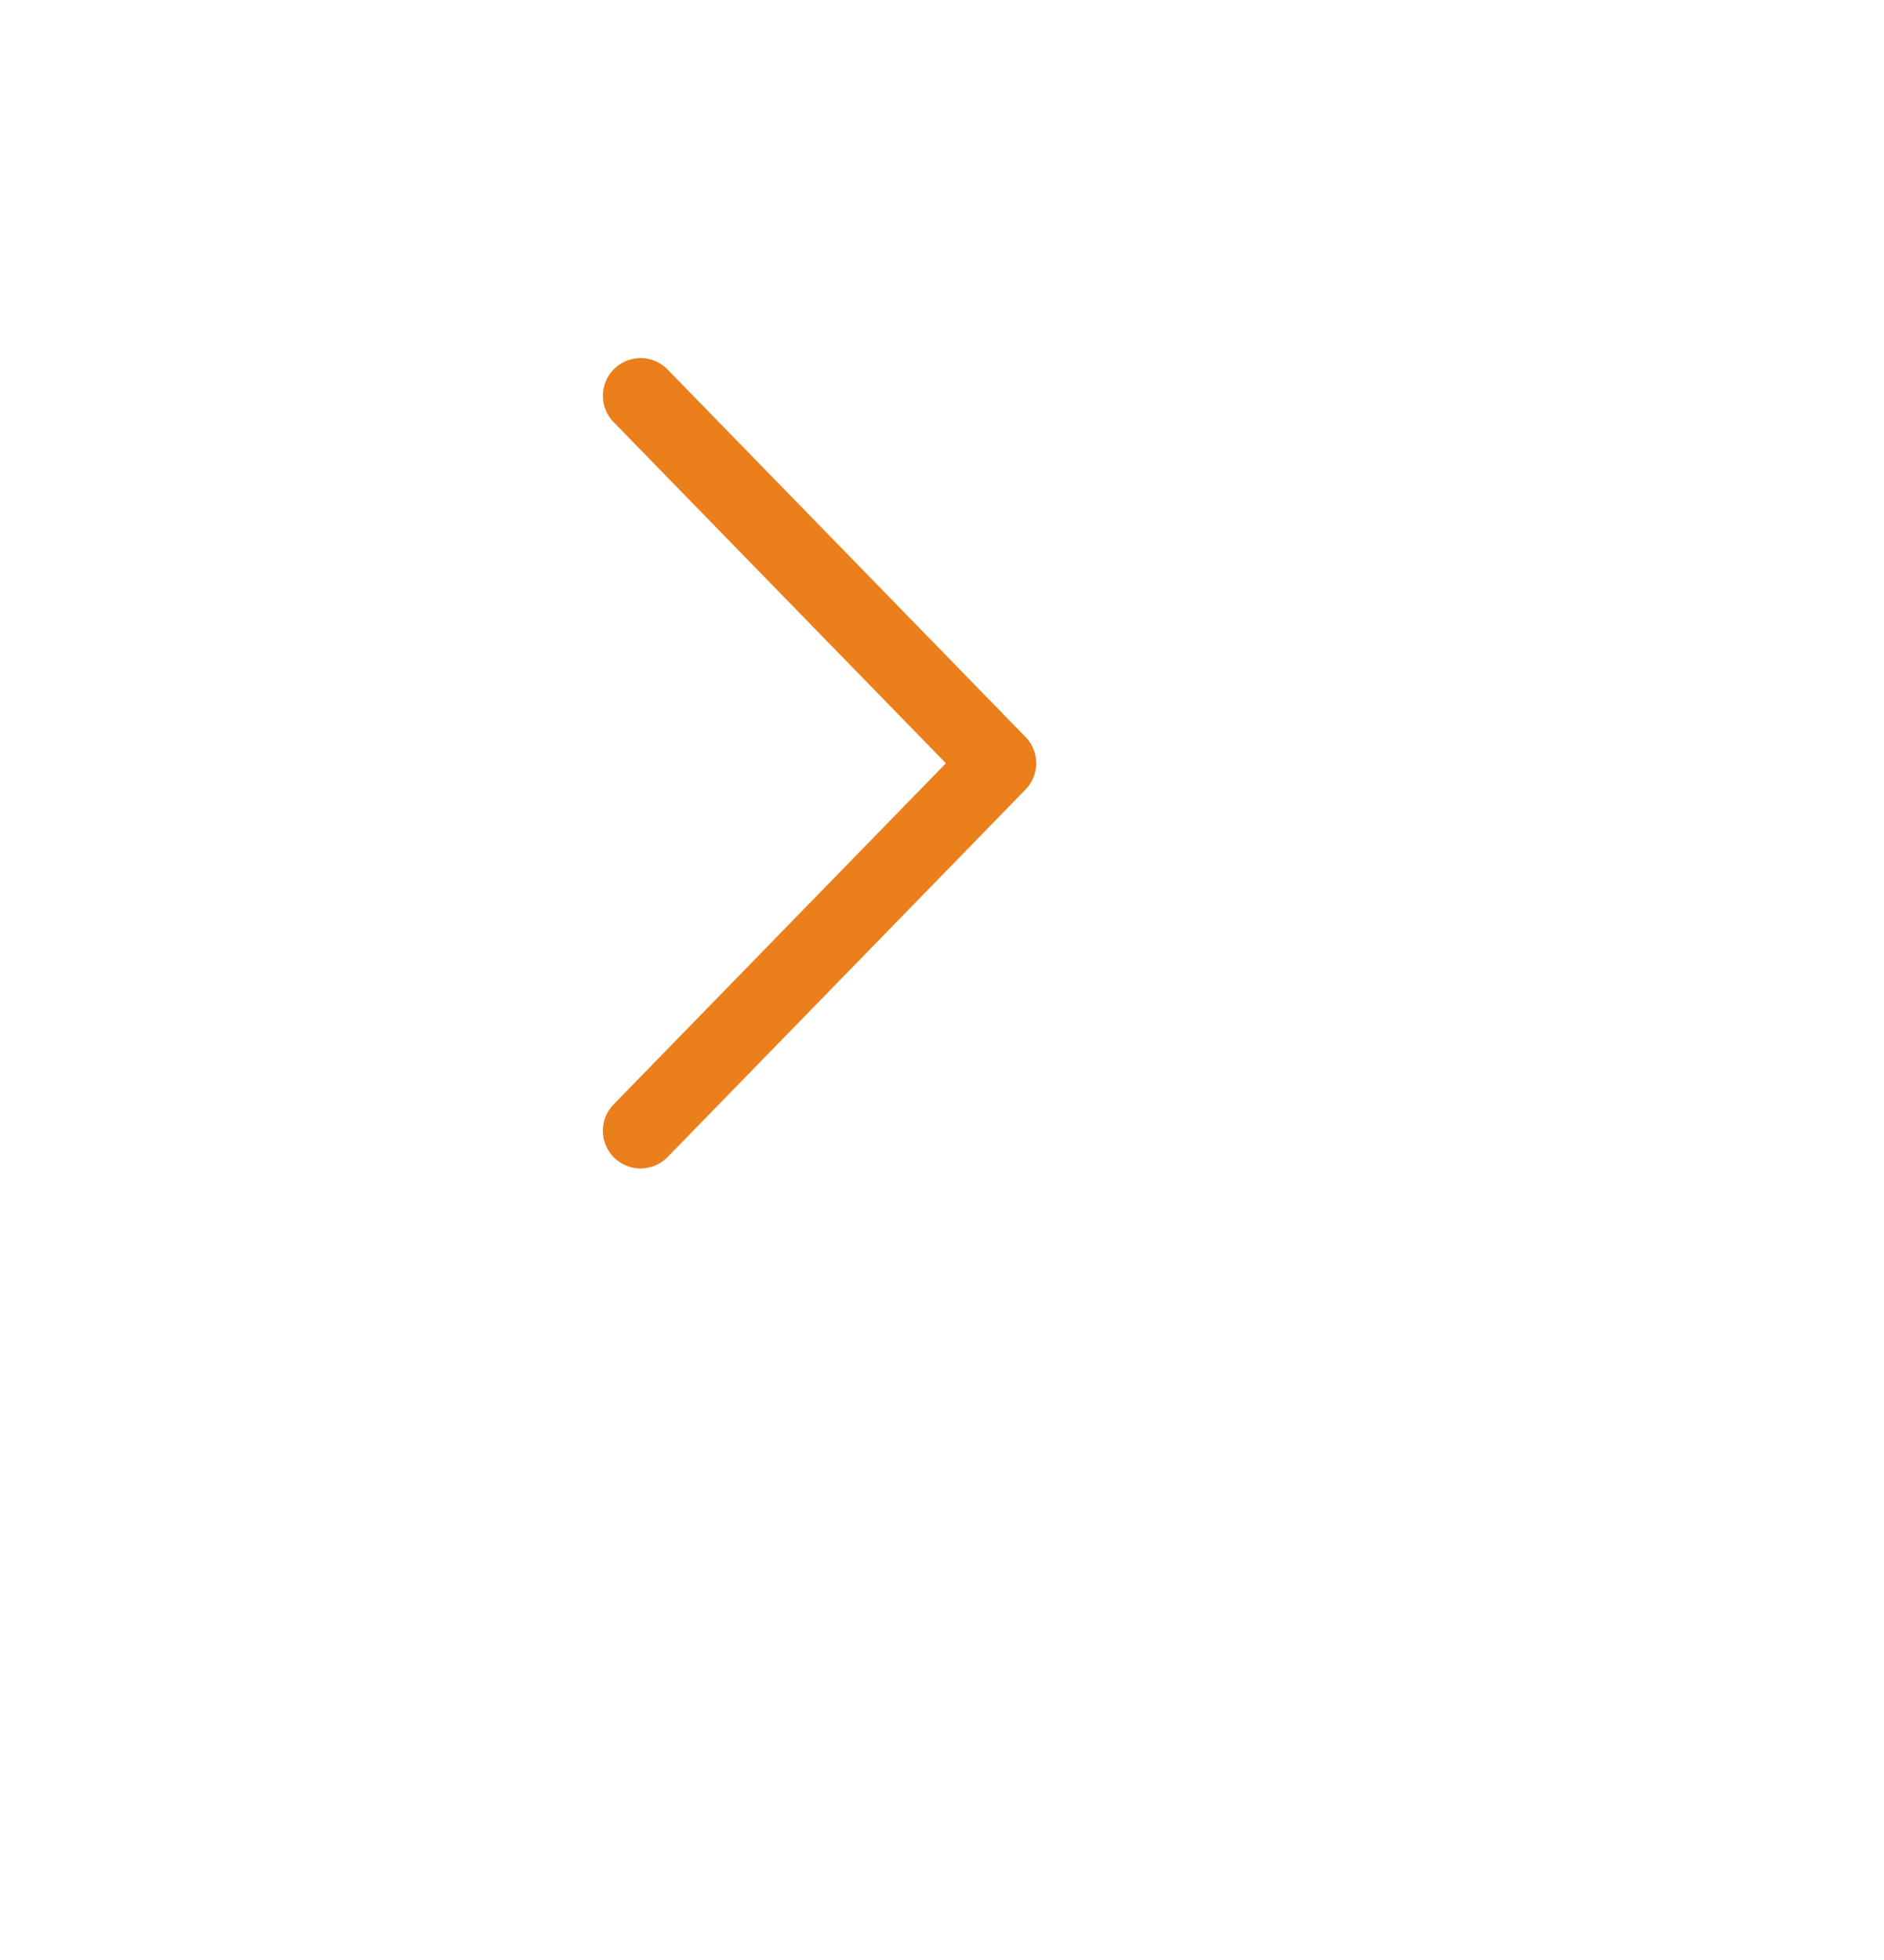<svg width="100" height="104" viewBox="0 0 100 104" fill="none" xmlns="http://www.w3.org/2000/svg">
<g filter="url(#filter0_d_73_684)">
<circle cx="40" cy="40" r="40" fill="white"/>
</g>
<path d="M34 21L53 40.5L34 60" stroke="#EA7F1B" stroke-width="4" stroke-linecap="round" stroke-linejoin="round"/>
<defs>
<filter id="filter0_d_73_684" x="0" y="0" width="100" height="104" filterUnits="userSpaceOnUse" color-interpolation-filters="sRGB">
<feFlood flood-opacity="0" result="BackgroundImageFix"/>
<feColorMatrix in="SourceAlpha" type="matrix" values="0 0 0 0 0 0 0 0 0 0 0 0 0 0 0 0 0 0 127 0" result="hardAlpha"/>
<feOffset dx="10" dy="14"/>
<feGaussianBlur stdDeviation="5"/>
<feComposite in2="hardAlpha" operator="out"/>
<feColorMatrix type="matrix" values="0 0 0 0 0 0 0 0 0 0 0 0 0 0 0 0 0 0 0.1 0"/>
<feBlend mode="normal" in2="BackgroundImageFix" result="effect1_dropShadow_73_684"/>
<feBlend mode="normal" in="SourceGraphic" in2="effect1_dropShadow_73_684" result="shape"/>
</filter>
</defs>
</svg>
